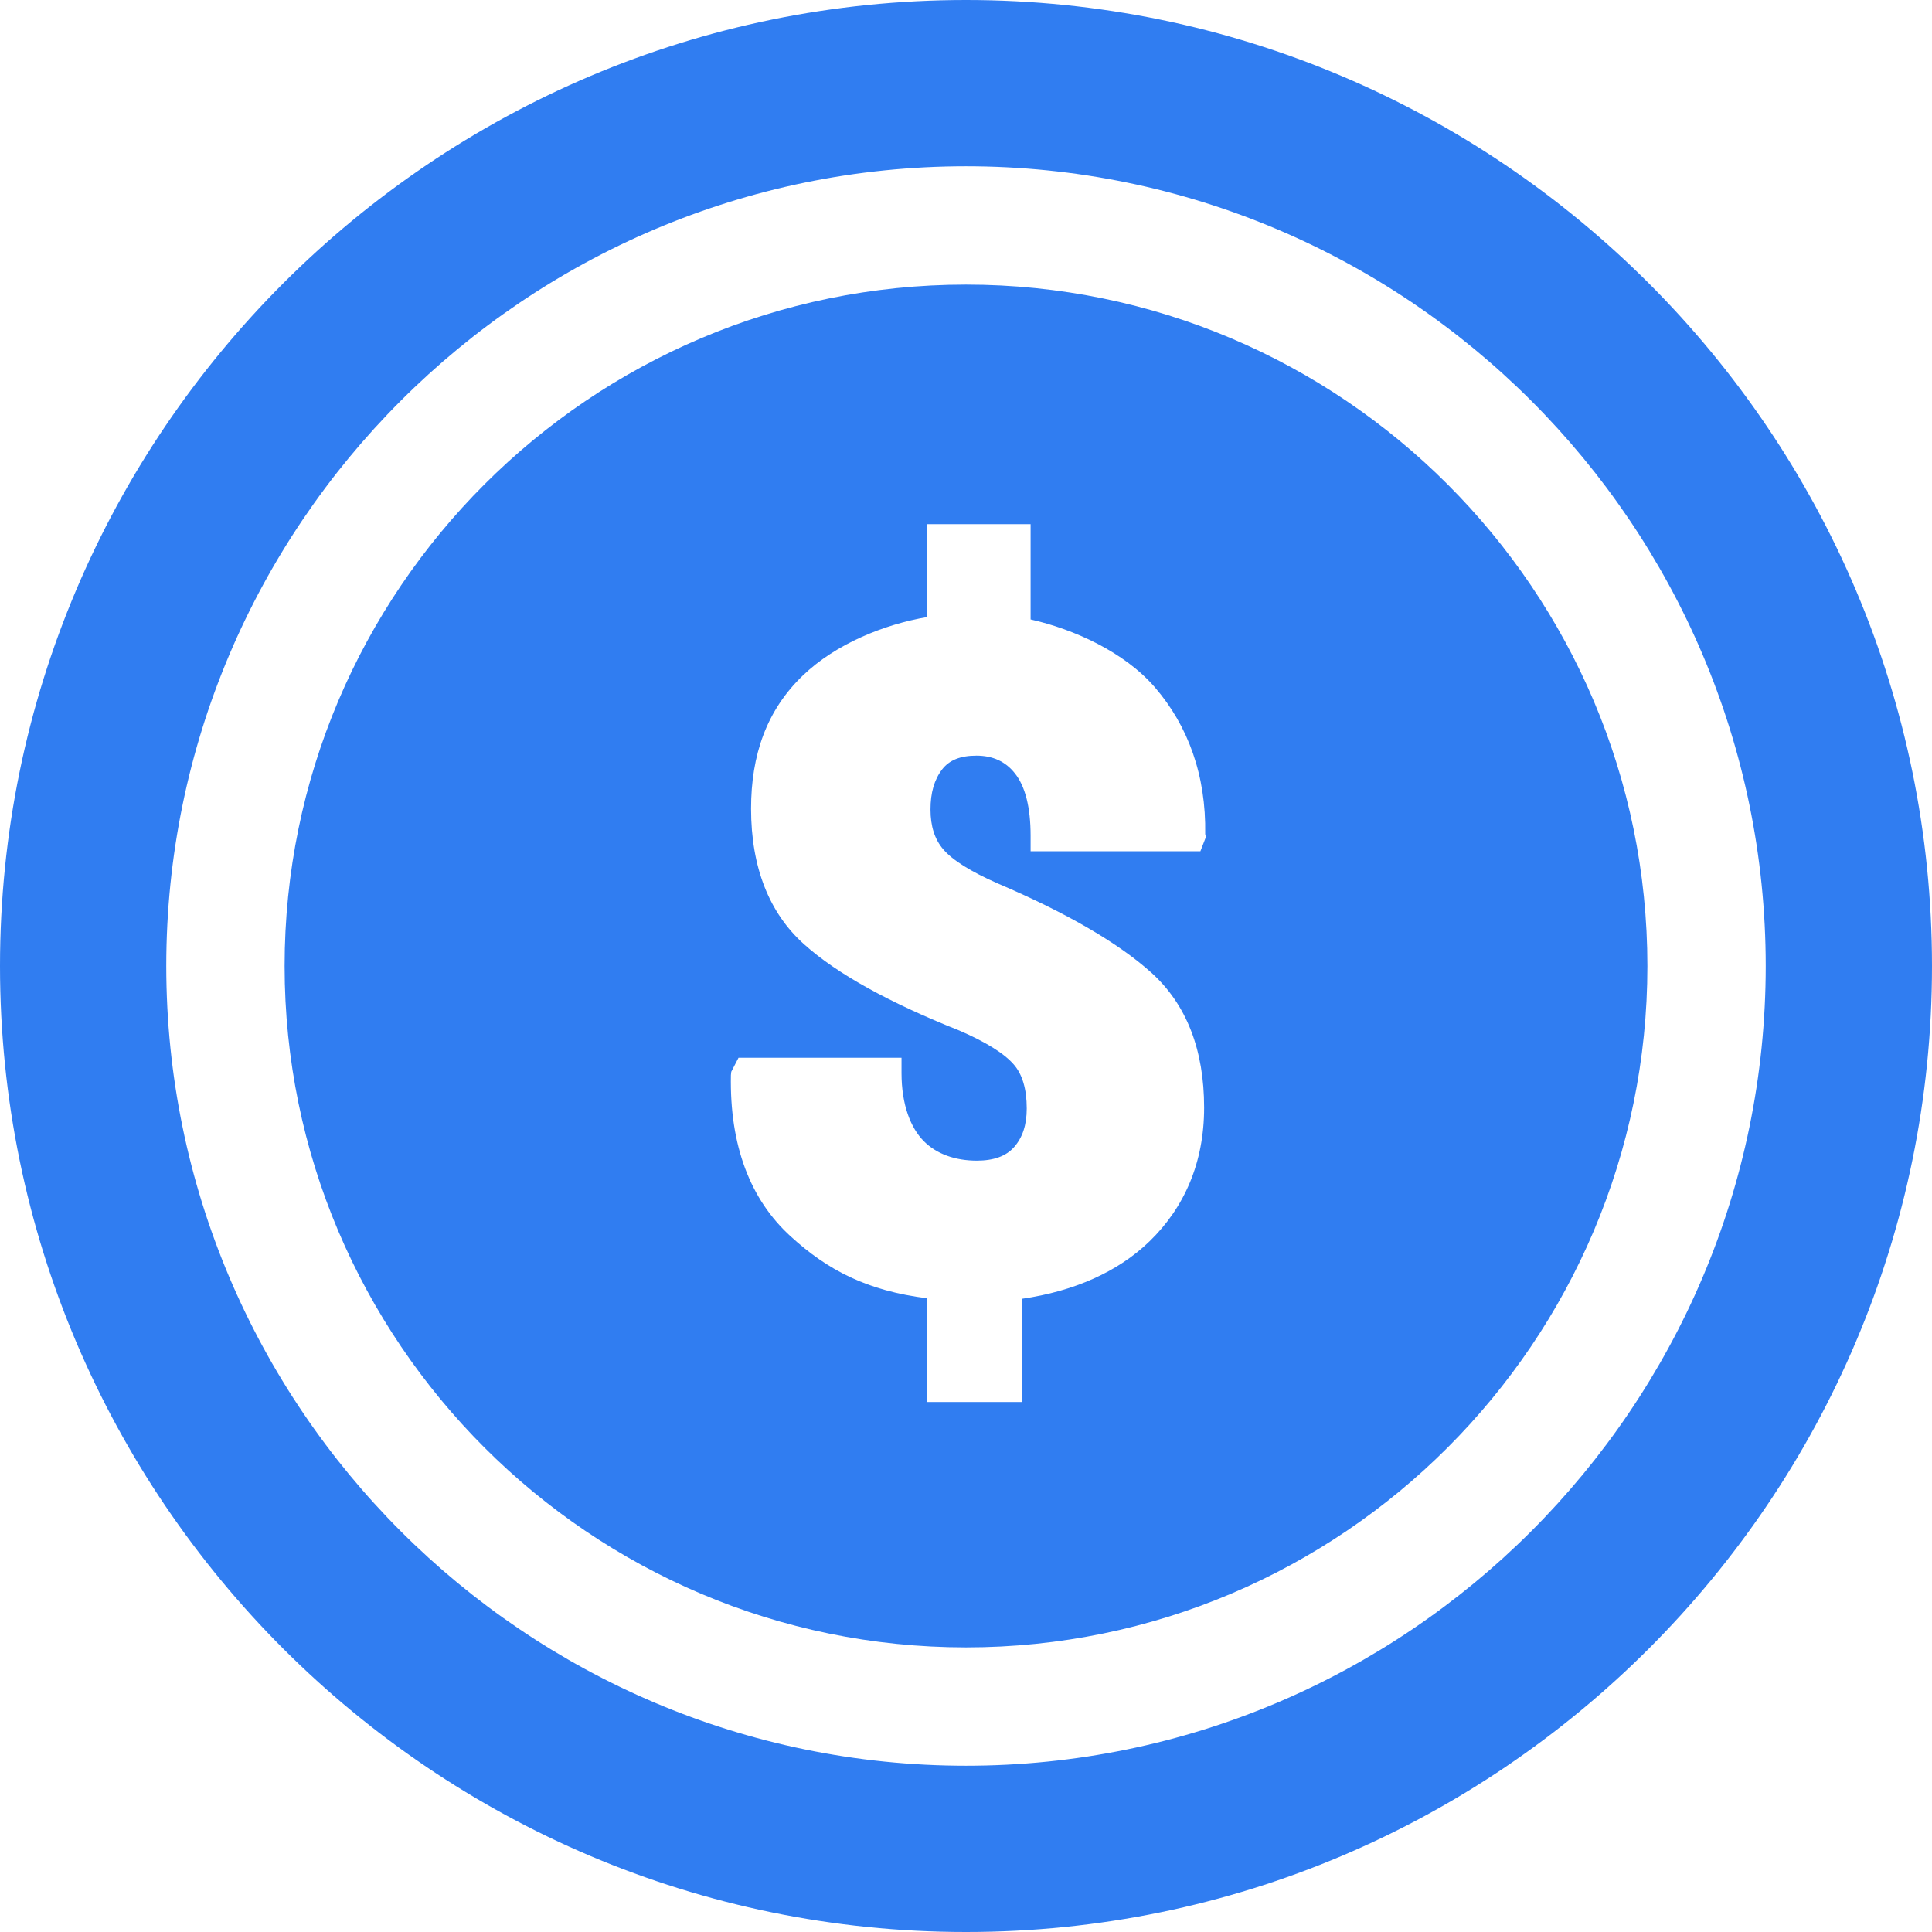 <svg width="16" height="16" viewBox="0 0 16 16" fill="none" xmlns="http://www.w3.org/2000/svg">
<path d="M8 -0C3.589 -0 0 3.589 0 8C0 12.411 3.589 16 8 16C12.411 16 16 12.411 16 8C16 3.588 12.411 -0 8 -0ZM8 14.623C4.348 14.623 1.377 11.652 1.377 8C1.377 4.348 4.348 1.377 8 1.377C11.652 1.377 14.623 4.348 14.623 8C14.623 11.652 11.652 14.623 8 14.623Z" fill="#307DF1"/>
<path d="M8 2.357C4.889 2.357 2.357 4.888 2.357 8C2.357 11.111 4.889 13.643 8 13.643C11.112 13.643 13.643 11.111 13.643 8C13.643 4.888 11.112 2.357 8 2.357ZM9.987 6.931L9.941 7.05H8.535V6.923C8.535 6.687 8.491 6.513 8.406 6.406C8.327 6.305 8.22 6.258 8.086 6.258C7.953 6.258 7.862 6.295 7.803 6.371C7.737 6.457 7.706 6.565 7.706 6.704C7.706 6.843 7.741 6.951 7.811 7.033C7.887 7.123 8.039 7.218 8.264 7.317C8.835 7.561 9.263 7.81 9.537 8.057C9.827 8.32 9.972 8.695 9.972 9.173C9.972 9.628 9.809 10 9.52 10.28C9.258 10.534 8.892 10.694 8.464 10.756V11.611H7.68V10.752C7.181 10.69 6.853 10.518 6.549 10.24C6.212 9.934 6.042 9.485 6.053 8.904L6.056 8.876L6.116 8.76H7.466V8.886C7.466 9.152 7.543 9.342 7.65 9.45C7.758 9.559 7.913 9.612 8.09 9.612C8.229 9.612 8.332 9.575 8.398 9.5C8.468 9.421 8.503 9.316 8.503 9.18C8.503 9.02 8.467 8.897 8.395 8.815C8.315 8.723 8.163 8.629 7.946 8.535C7.365 8.304 6.929 8.063 6.659 7.82C6.372 7.563 6.22 7.185 6.22 6.697C6.22 6.254 6.348 5.883 6.648 5.595C6.921 5.332 7.324 5.17 7.68 5.11V4.341H8.535V5.13C8.892 5.21 9.313 5.4 9.565 5.693C9.839 6.011 9.989 6.42 9.981 6.908L9.987 6.931Z" fill="#307DF1"/>
</svg>
